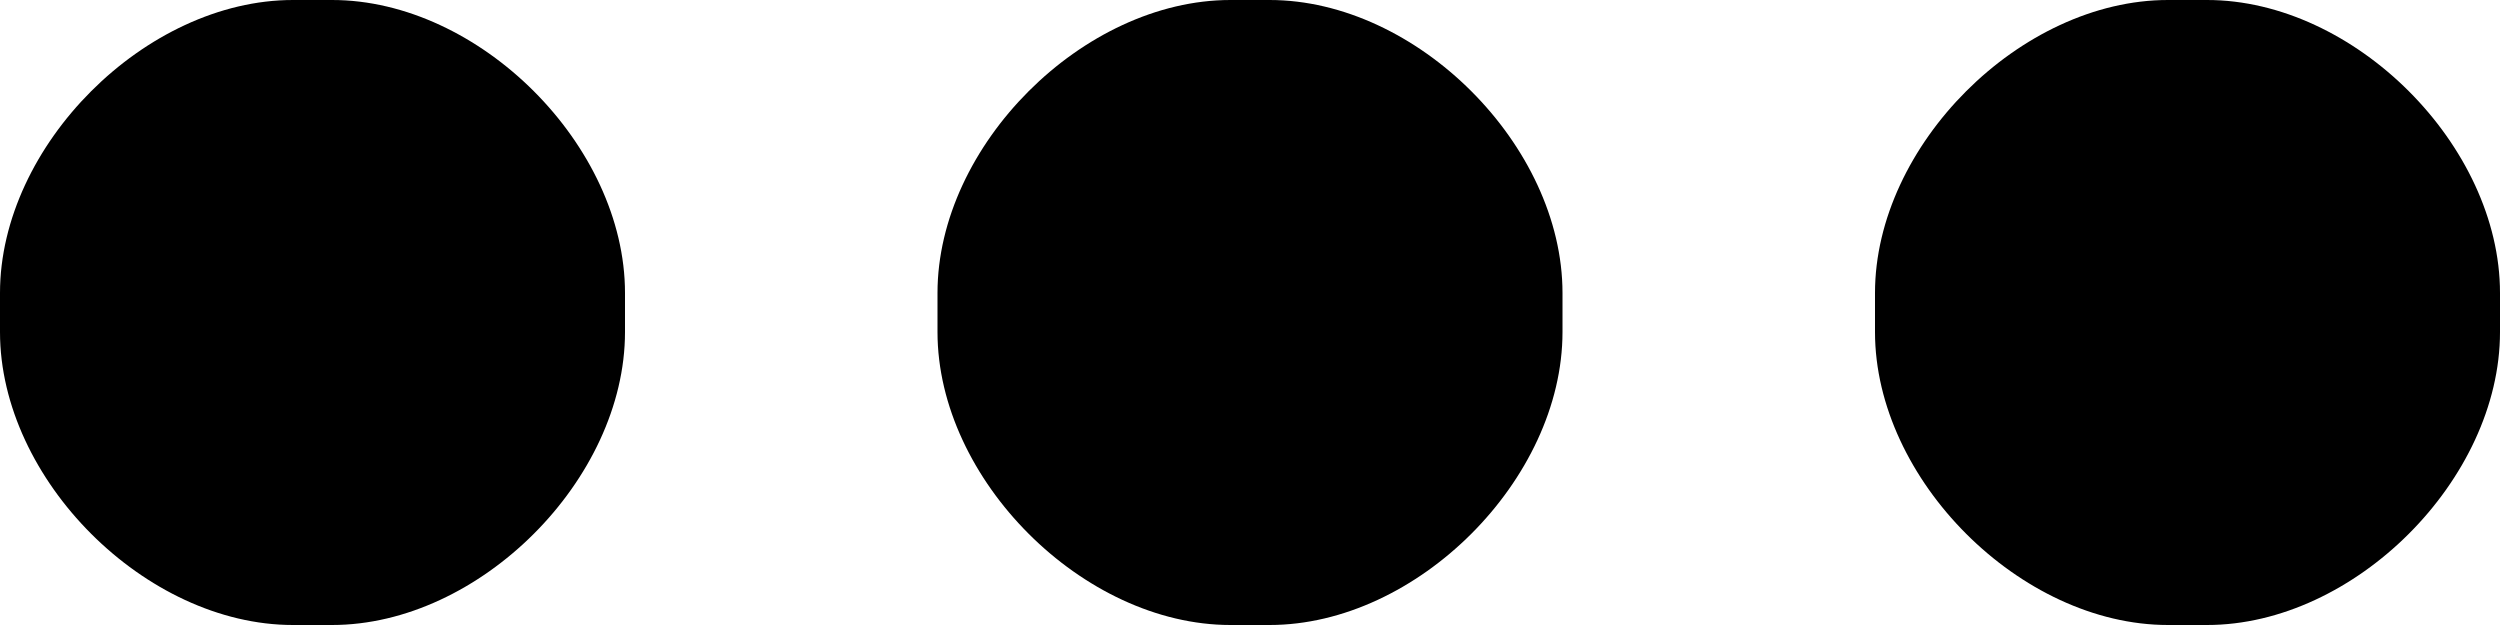 <svg xmlns="http://www.w3.org/2000/svg" viewBox="0 0 1600 400" fill="currentColor"><path d="M1200 187.5v25c0 94.37 93.13 187.5 187.5 187.5h25c94.37 0 187.5-93.13 187.5-187.5v-25C1600 93.13 1506.87 0 1412.5 0h-25C1293.13 0 1200 93.13 1200 187.5zM0 187.5v25C0 306.87 93.13 400 187.5 400h25c94.37 0 187.5-93.13 187.5-187.5v-25C400 93.13 306.87 0 212.5 0h-25C93.13 0 0 93.13 0 187.5zM600 187.5v25c0 94.37 93.13 187.5 187.5 187.5h25c94.37 0 187.5-93.13 187.5-187.5v-25C1000 93.13 906.87 0 812.5 0h-25C693.13 0 600 93.13 600 187.5z"/></svg>